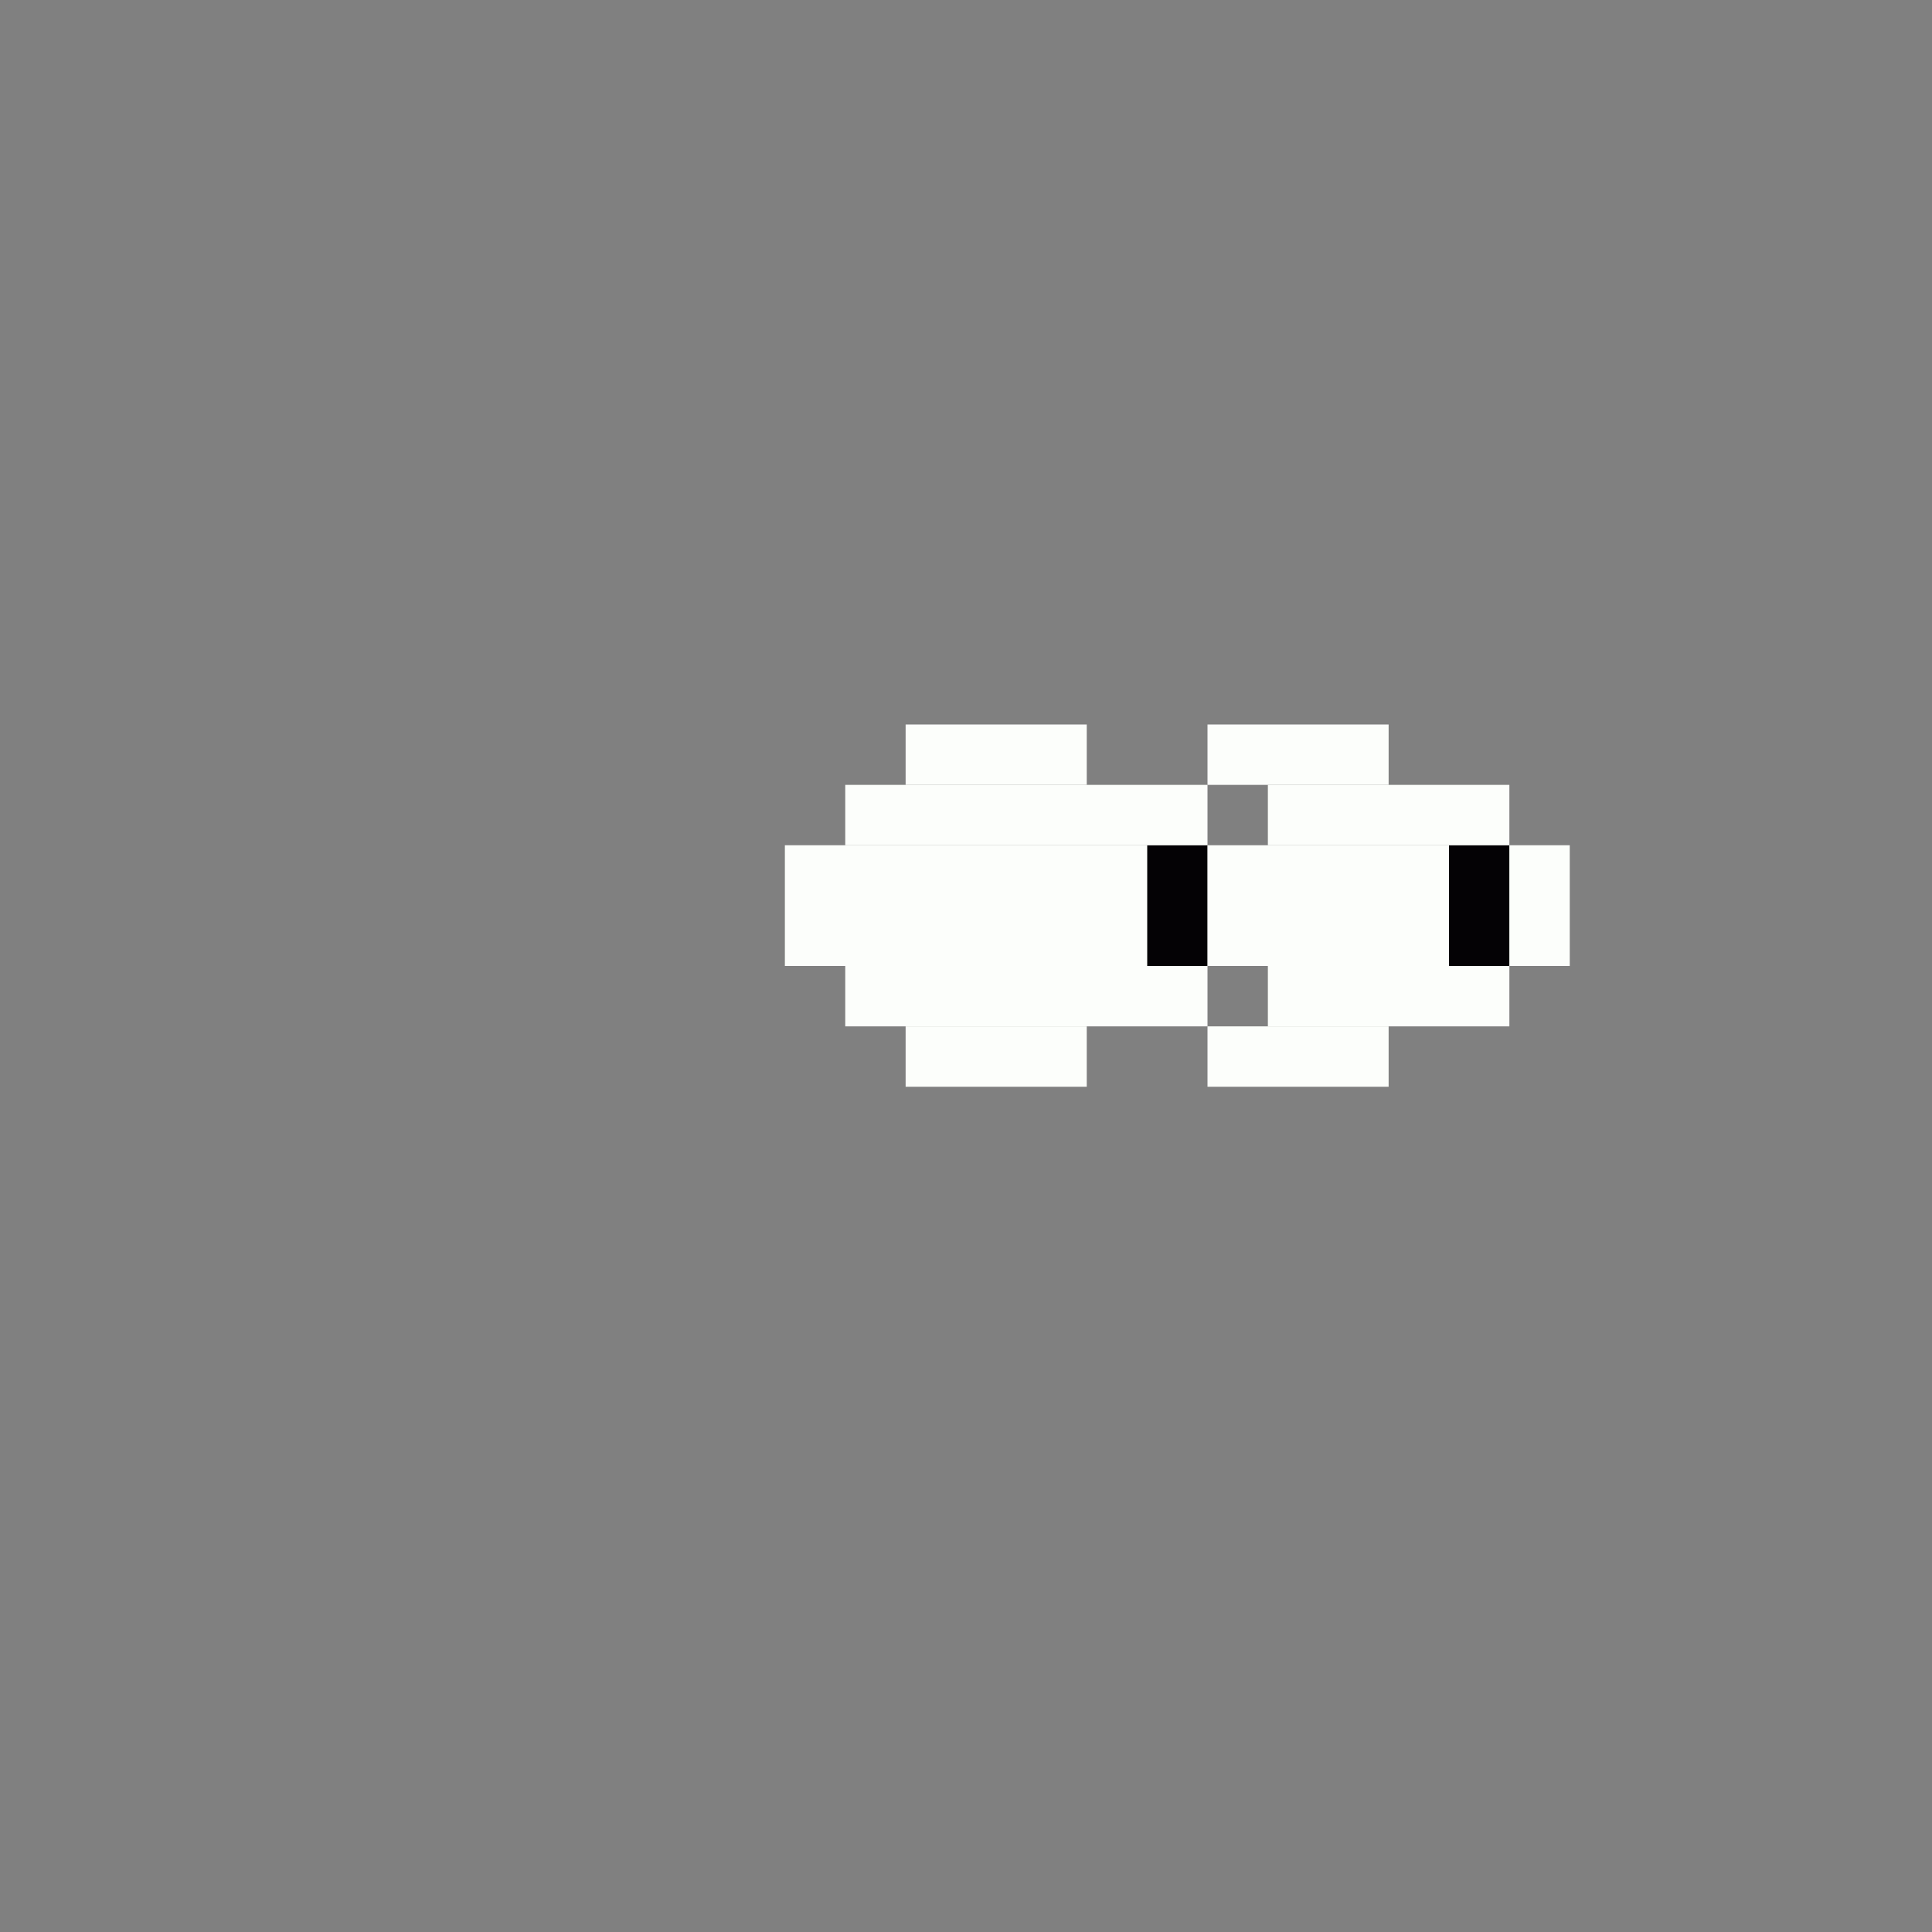 <svg xmlns='http://www.w3.org/2000/svg' viewBox='0 0 32 32'>
<rect x="0" y="0" width="32" height="32" fill="#808080" stroke="none"/>
<rect x='19' y='14' width='1' height='2' fill= '#040205'/>
<rect x='24' y='14' width='1' height='2' fill= '#040205'/>
<rect x='13' y='14' width='6' height='2' fill= '#fcfefb'/>
<rect x='14' y='13' width='6' height='1' fill= '#fcfefb'/>
<rect x='14' y='16' width='6' height='1' fill= '#fcfefb'/>
<rect x='15' y='12' width='3' height='1' fill= '#fcfefb'/>
<rect x='15' y='17' width='3' height='1' fill= '#fcfefb'/>
<rect x='20' y='12' width='3' height='1' fill= '#fcfefb'/>
<rect x='20' y='14' width='4' height='2' fill= '#fcfefb'/>
<rect x='20' y='17' width='3' height='1' fill= '#fcfefb'/>
<rect x='21' y='13' width='4' height='1' fill= '#fcfefb'/>
<rect x='21' y='16' width='4' height='1' fill= '#fcfefb'/>
<rect x='25' y='14' width='1' height='2' fill= '#fcfefb'/>
</svg>